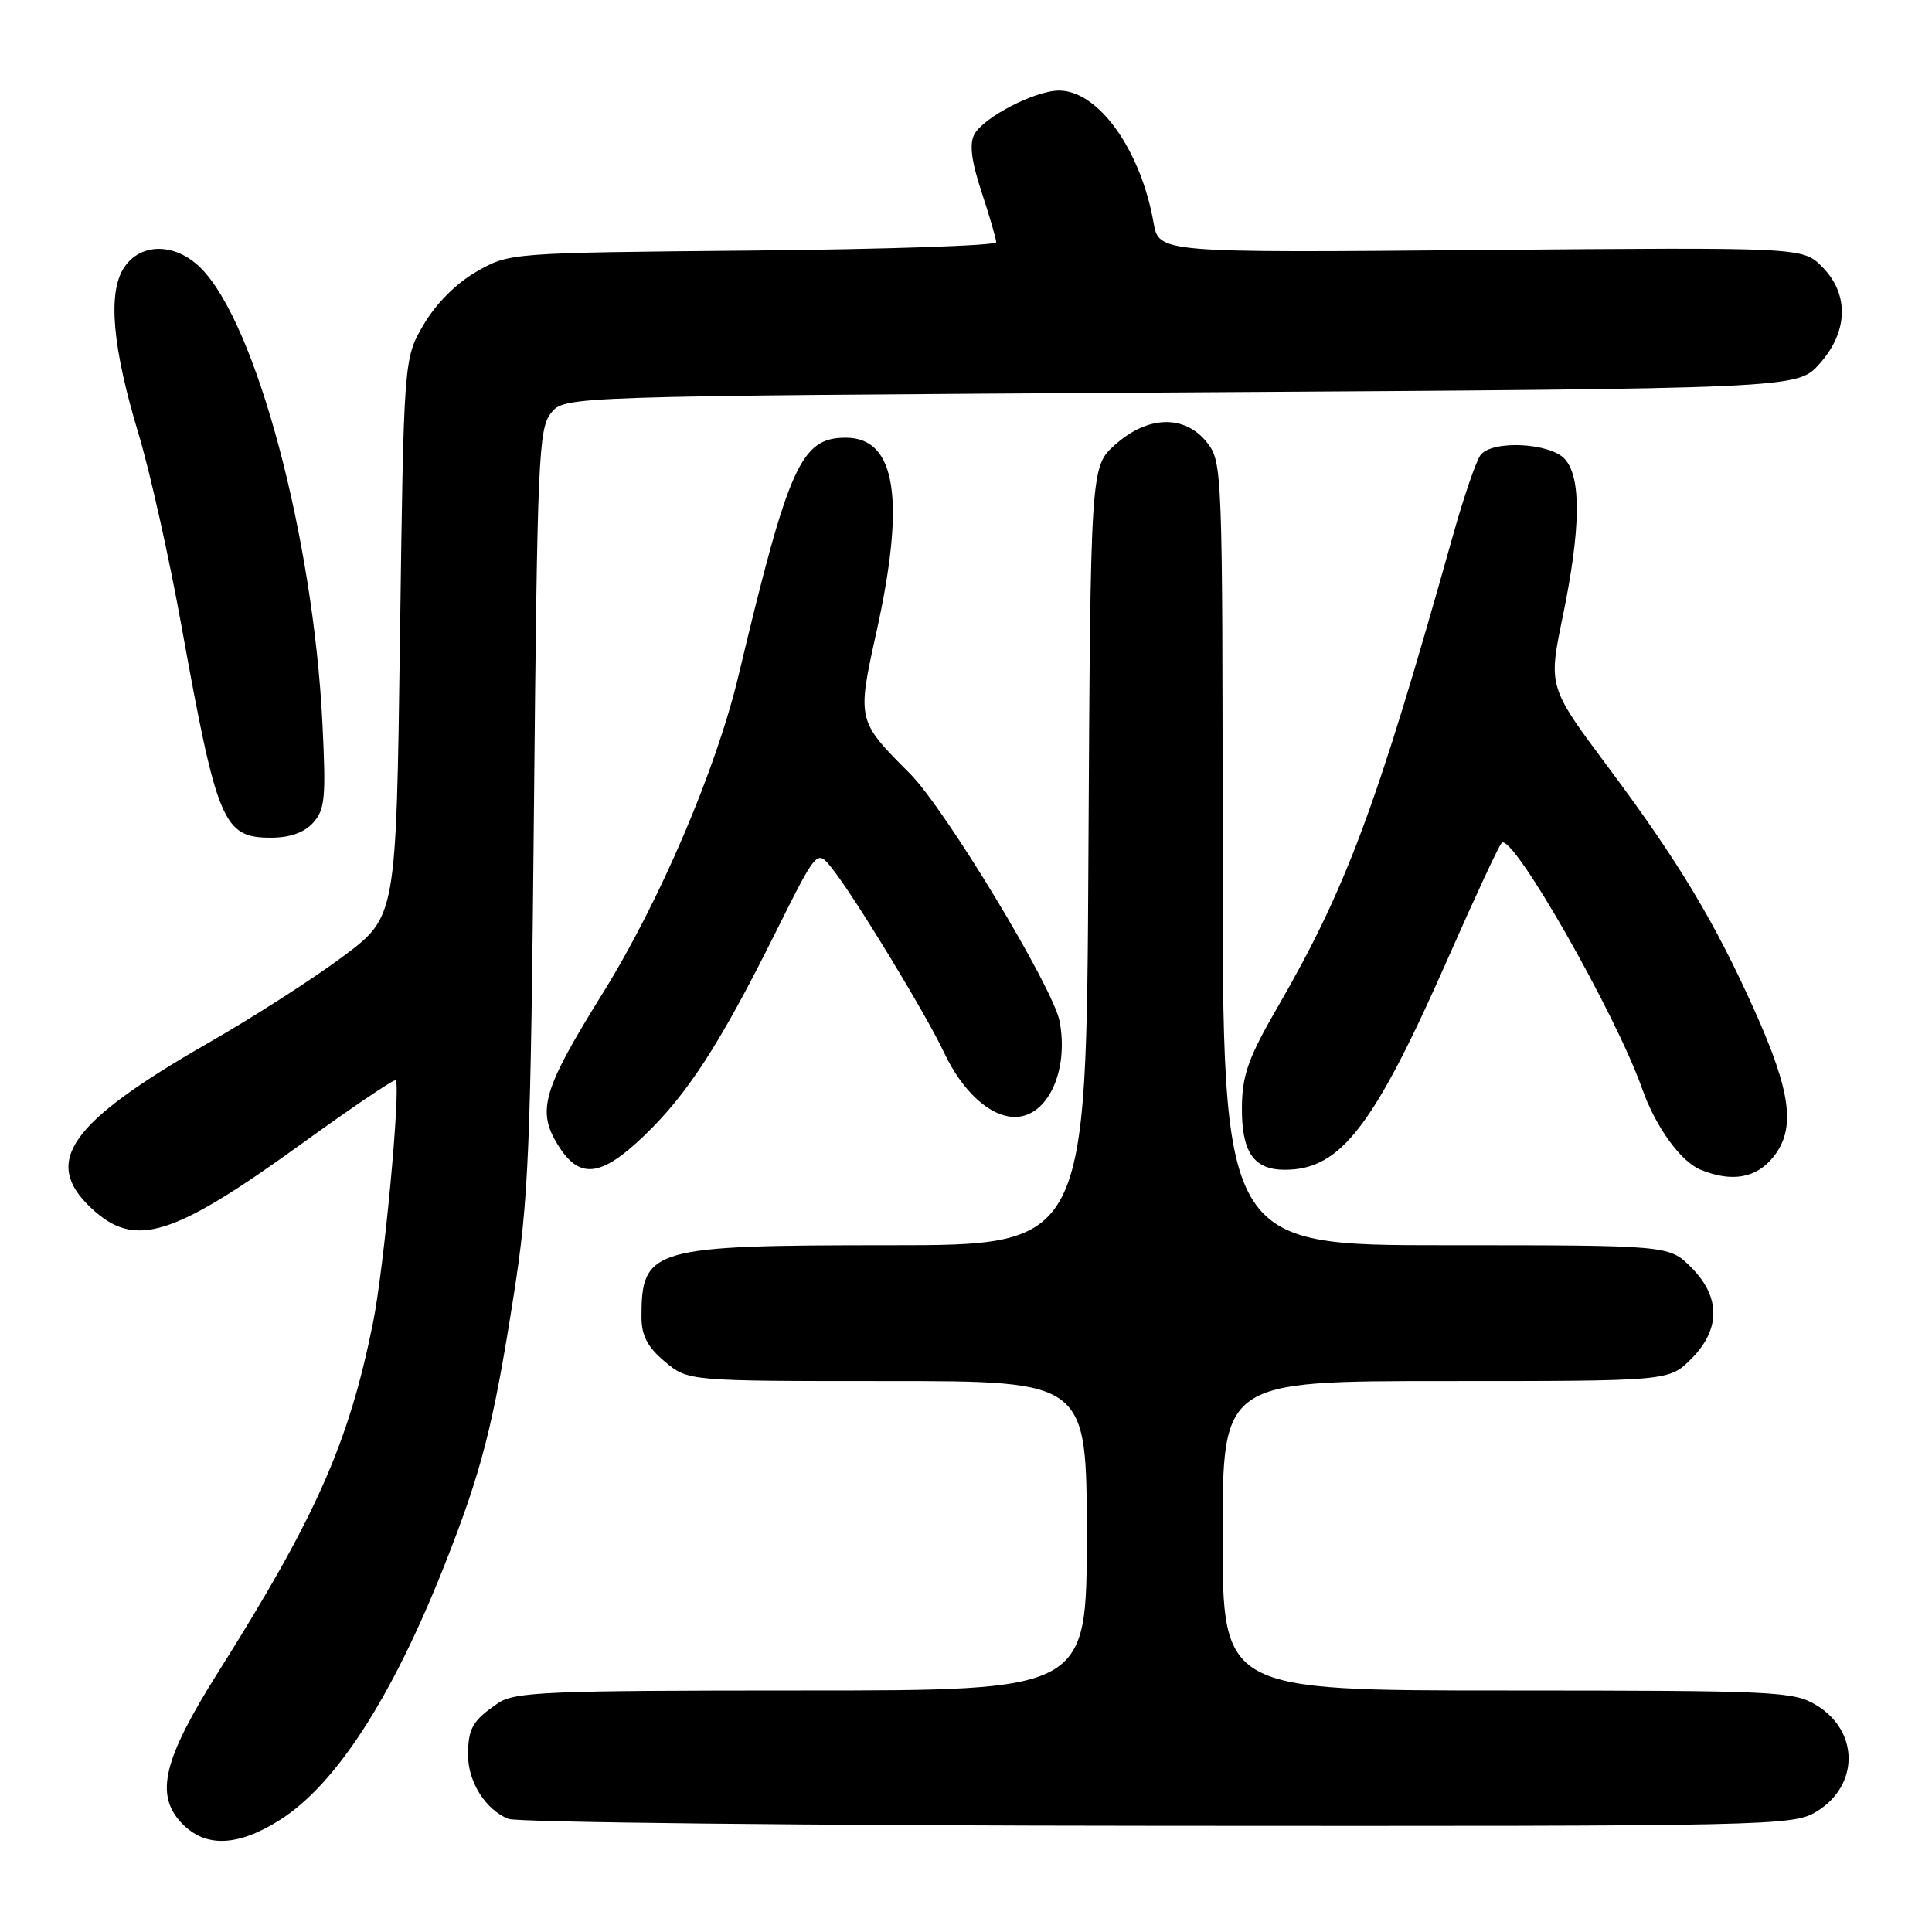 <?xml version="1.0" encoding="UTF-8" standalone="no"?>
<!DOCTYPE svg PUBLIC "-//W3C//DTD SVG 1.1//EN" "http://www.w3.org/Graphics/SVG/1.1/DTD/svg11.dtd" >
<svg xmlns="http://www.w3.org/2000/svg" xmlns:xlink="http://www.w3.org/1999/xlink" version="1.1" viewBox="0 0 256 256">
 <g >
 <path fill="currentColor"
d=" M 37.11 241.14 C 44.51 236.45 51.95 224.94 58.86 207.49 C 63.84 194.90 65.36 188.98 68.09 171.50 C 70.06 158.89 70.32 152.52 70.75 107.22 C 71.19 60.71 71.36 56.78 73.02 54.72 C 74.82 52.50 74.82 52.50 156.49 52.00 C 238.16 51.50 238.16 51.50 241.08 48.23 C 244.92 43.94 245.05 38.96 241.43 35.34 C 238.86 32.77 238.86 32.77 196.21 33.13 C 153.56 33.50 153.56 33.50 152.85 29.50 C 151.16 19.86 145.54 12.00 140.33 12.00 C 137.15 12.00 130.32 15.54 129.10 17.81 C 128.43 19.07 128.71 21.35 130.07 25.46 C 131.13 28.68 132.00 31.67 132.00 32.10 C 132.00 32.54 117.49 33.03 99.75 33.20 C 67.50 33.50 67.50 33.50 63.15 35.99 C 60.47 37.52 57.79 40.21 56.15 42.99 C 53.50 47.50 53.50 47.50 53.00 84.48 C 52.50 121.46 52.50 121.46 45.50 126.70 C 41.65 129.59 33.58 134.77 27.56 138.22 C 9.19 148.76 5.52 153.95 12.11 160.10 C 17.88 165.49 22.82 163.96 40.24 151.36 C 46.77 146.64 52.26 142.94 52.43 143.14 C 53.14 143.95 50.89 168.05 49.42 175.30 C 46.21 191.22 41.89 200.96 28.91 221.57 C 21.65 233.09 20.50 237.78 24.04 241.54 C 27.14 244.85 31.48 244.72 37.11 241.14 Z  M 240.72 240.03 C 246.36 236.59 246.36 229.41 240.72 225.97 C 237.67 224.11 235.51 224.01 199.75 224.00 C 162.00 224.00 162.00 224.00 162.00 203.50 C 162.00 183.00 162.00 183.00 191.58 183.00 C 221.15 183.00 221.15 183.00 224.08 180.08 C 228.01 176.15 228.01 171.85 224.08 167.92 C 221.15 165.00 221.15 165.00 191.58 165.00 C 162.00 165.00 162.00 165.00 162.00 113.13 C 162.00 62.18 161.96 61.22 159.93 58.63 C 157.01 54.93 152.10 55.04 147.77 58.92 C 144.50 61.83 144.50 61.83 144.22 113.42 C 143.95 165.00 143.95 165.00 117.92 165.00 C 86.35 165.00 85.00 165.39 85.00 174.49 C 85.00 176.98 85.78 178.47 88.08 180.41 C 91.15 183.00 91.15 183.00 117.58 183.00 C 144.00 183.00 144.00 183.00 144.00 203.50 C 144.00 224.00 144.00 224.00 106.22 224.00 C 72.38 224.00 68.19 224.18 65.97 225.69 C 62.62 227.99 62.03 229.00 62.02 232.53 C 62.00 236.08 64.33 239.79 67.36 241.01 C 68.54 241.48 107.30 241.90 153.50 241.93 C 235.30 241.99 237.58 241.94 240.72 240.03 Z  M 235.02 153.25 C 237.96 149.53 237.33 144.71 232.51 133.95 C 227.24 122.19 222.46 114.23 213.16 101.75 C 205.15 91.01 205.15 91.01 207.06 81.75 C 209.46 70.13 209.56 63.27 207.35 60.83 C 205.40 58.68 197.83 58.29 196.21 60.25 C 195.64 60.94 193.97 65.78 192.51 71.00 C 182.45 106.83 178.43 117.64 169.29 133.45 C 165.46 140.06 164.61 142.41 164.56 146.59 C 164.49 152.63 166.09 155.00 170.25 155.00 C 177.67 155.00 182.05 149.28 192.08 126.50 C 195.47 118.80 198.57 112.14 198.98 111.69 C 200.33 110.21 214.06 134.24 217.60 144.28 C 219.38 149.33 222.72 153.94 225.37 155.01 C 229.54 156.70 232.77 156.10 235.02 153.25 Z  M 85.33 150.51 C 91.08 145.00 95.36 138.40 102.64 123.81 C 108.24 112.58 108.24 112.58 110.15 114.94 C 113.07 118.54 122.64 134.26 125.08 139.44 C 127.52 144.64 131.21 148.00 134.48 148.00 C 138.80 148.00 141.64 141.94 140.41 135.35 C 139.57 130.89 125.25 107.18 120.55 102.48 C 113.57 95.51 113.55 95.42 116.12 83.80 C 120.02 66.20 118.74 58.00 112.09 58.00 C 106.13 58.00 104.52 61.58 97.86 89.50 C 94.90 101.94 87.43 119.43 79.90 131.55 C 71.91 144.40 71.09 147.17 73.95 151.75 C 76.78 156.30 79.61 155.99 85.33 150.51 Z  M 41.49 109.02 C 43.07 107.27 43.21 105.69 42.72 95.77 C 41.49 71.13 33.92 42.83 26.61 35.52 C 23.24 32.15 18.62 32.13 16.43 35.47 C 14.25 38.79 14.89 46.02 18.36 57.50 C 19.86 62.45 22.41 73.88 24.04 82.91 C 28.77 109.07 29.58 111.00 35.90 111.00 C 38.41 111.00 40.30 110.33 41.49 109.02 Z "/>
</g>
</svg>